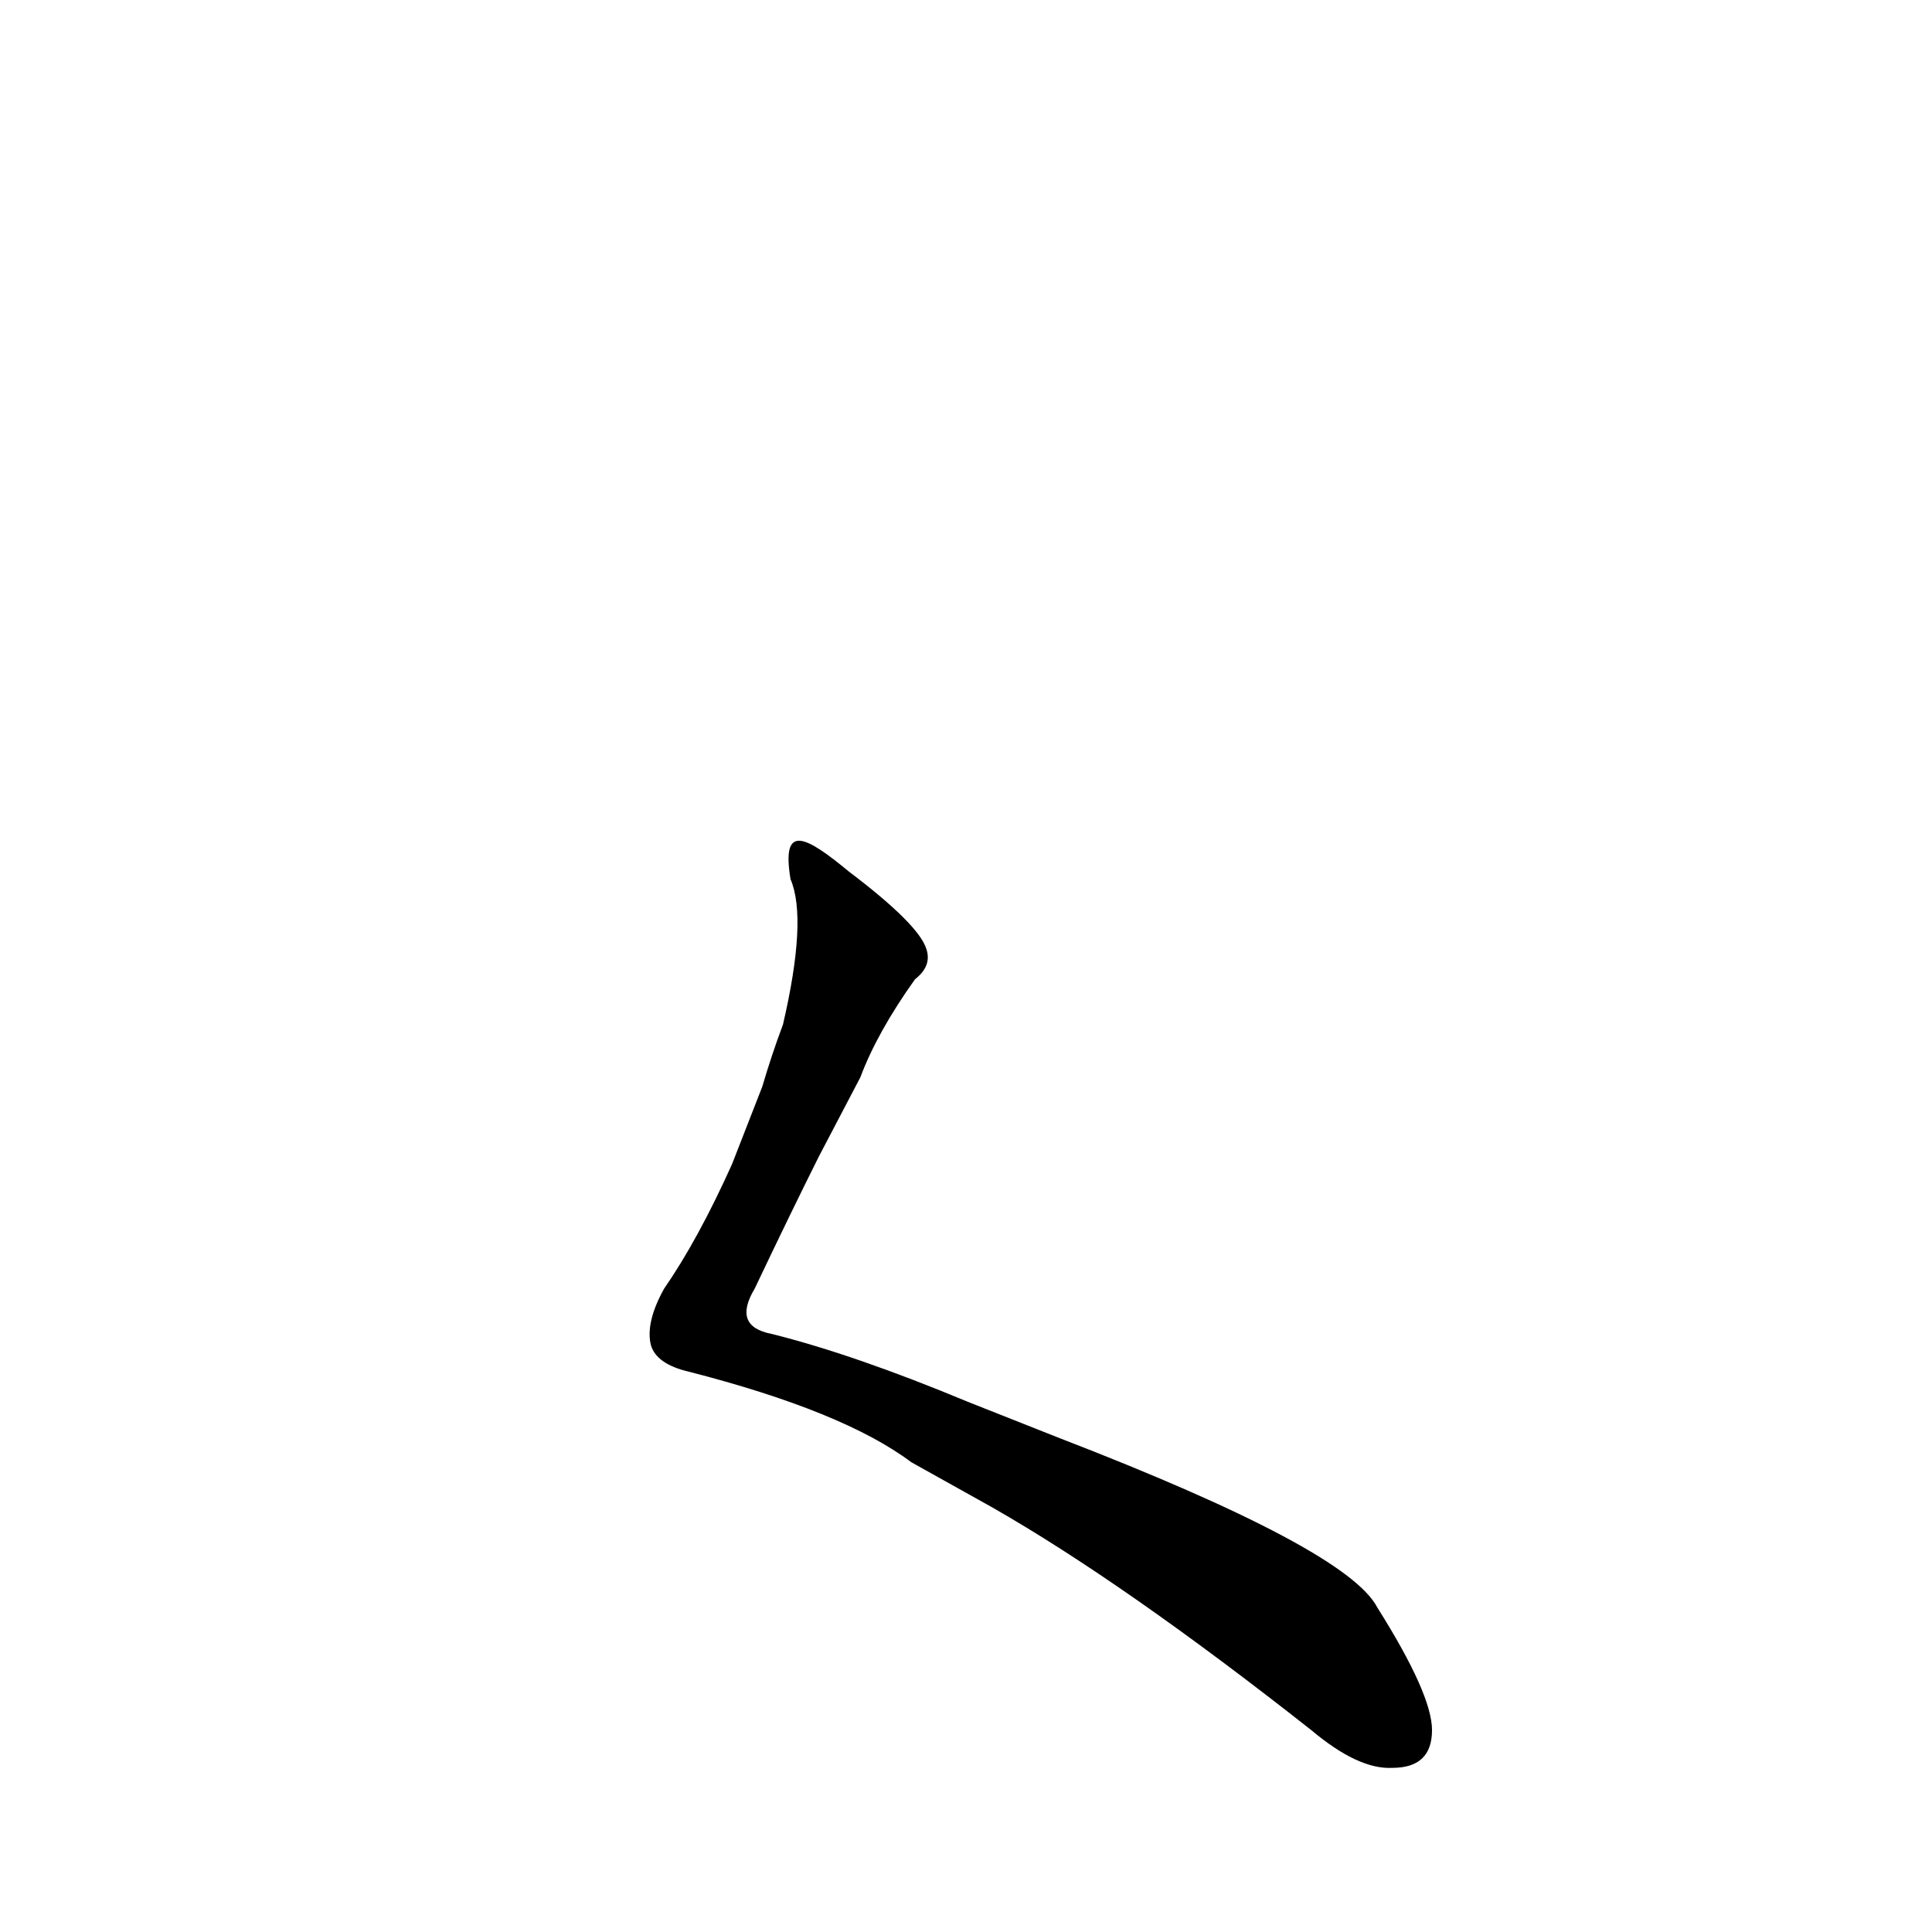 <?xml version='1.0' encoding='utf-8'?>
<svg xmlns="http://www.w3.org/2000/svg" version="1.1" viewBox="0 0 1024 1024"><g transform="scale(1, -1) translate(0, -900)"><path d="M 456 329 Q 465 353 485 381 Q 494 388 491 397 Q 487 410 450 438 C 427 457 414 464 419 434 Q 428 413 415 357 Q 409 341 404 324 L 388 283 Q 370 243 352 217 Q 342 199 345 187 Q 348 177 365 173 Q 447 152 483 125 L 526 101 Q 596 61 695 -17 Q 720 -38 738 -37 Q 759 -37 759 -17 Q 759 2 730 48 Q 714 79 561 138 L 513 157 Q 453 182 409 193 Q 388 197 400 217 Q 419 257 434 287 L 456 329 Z" fill="black" /></g></svg>